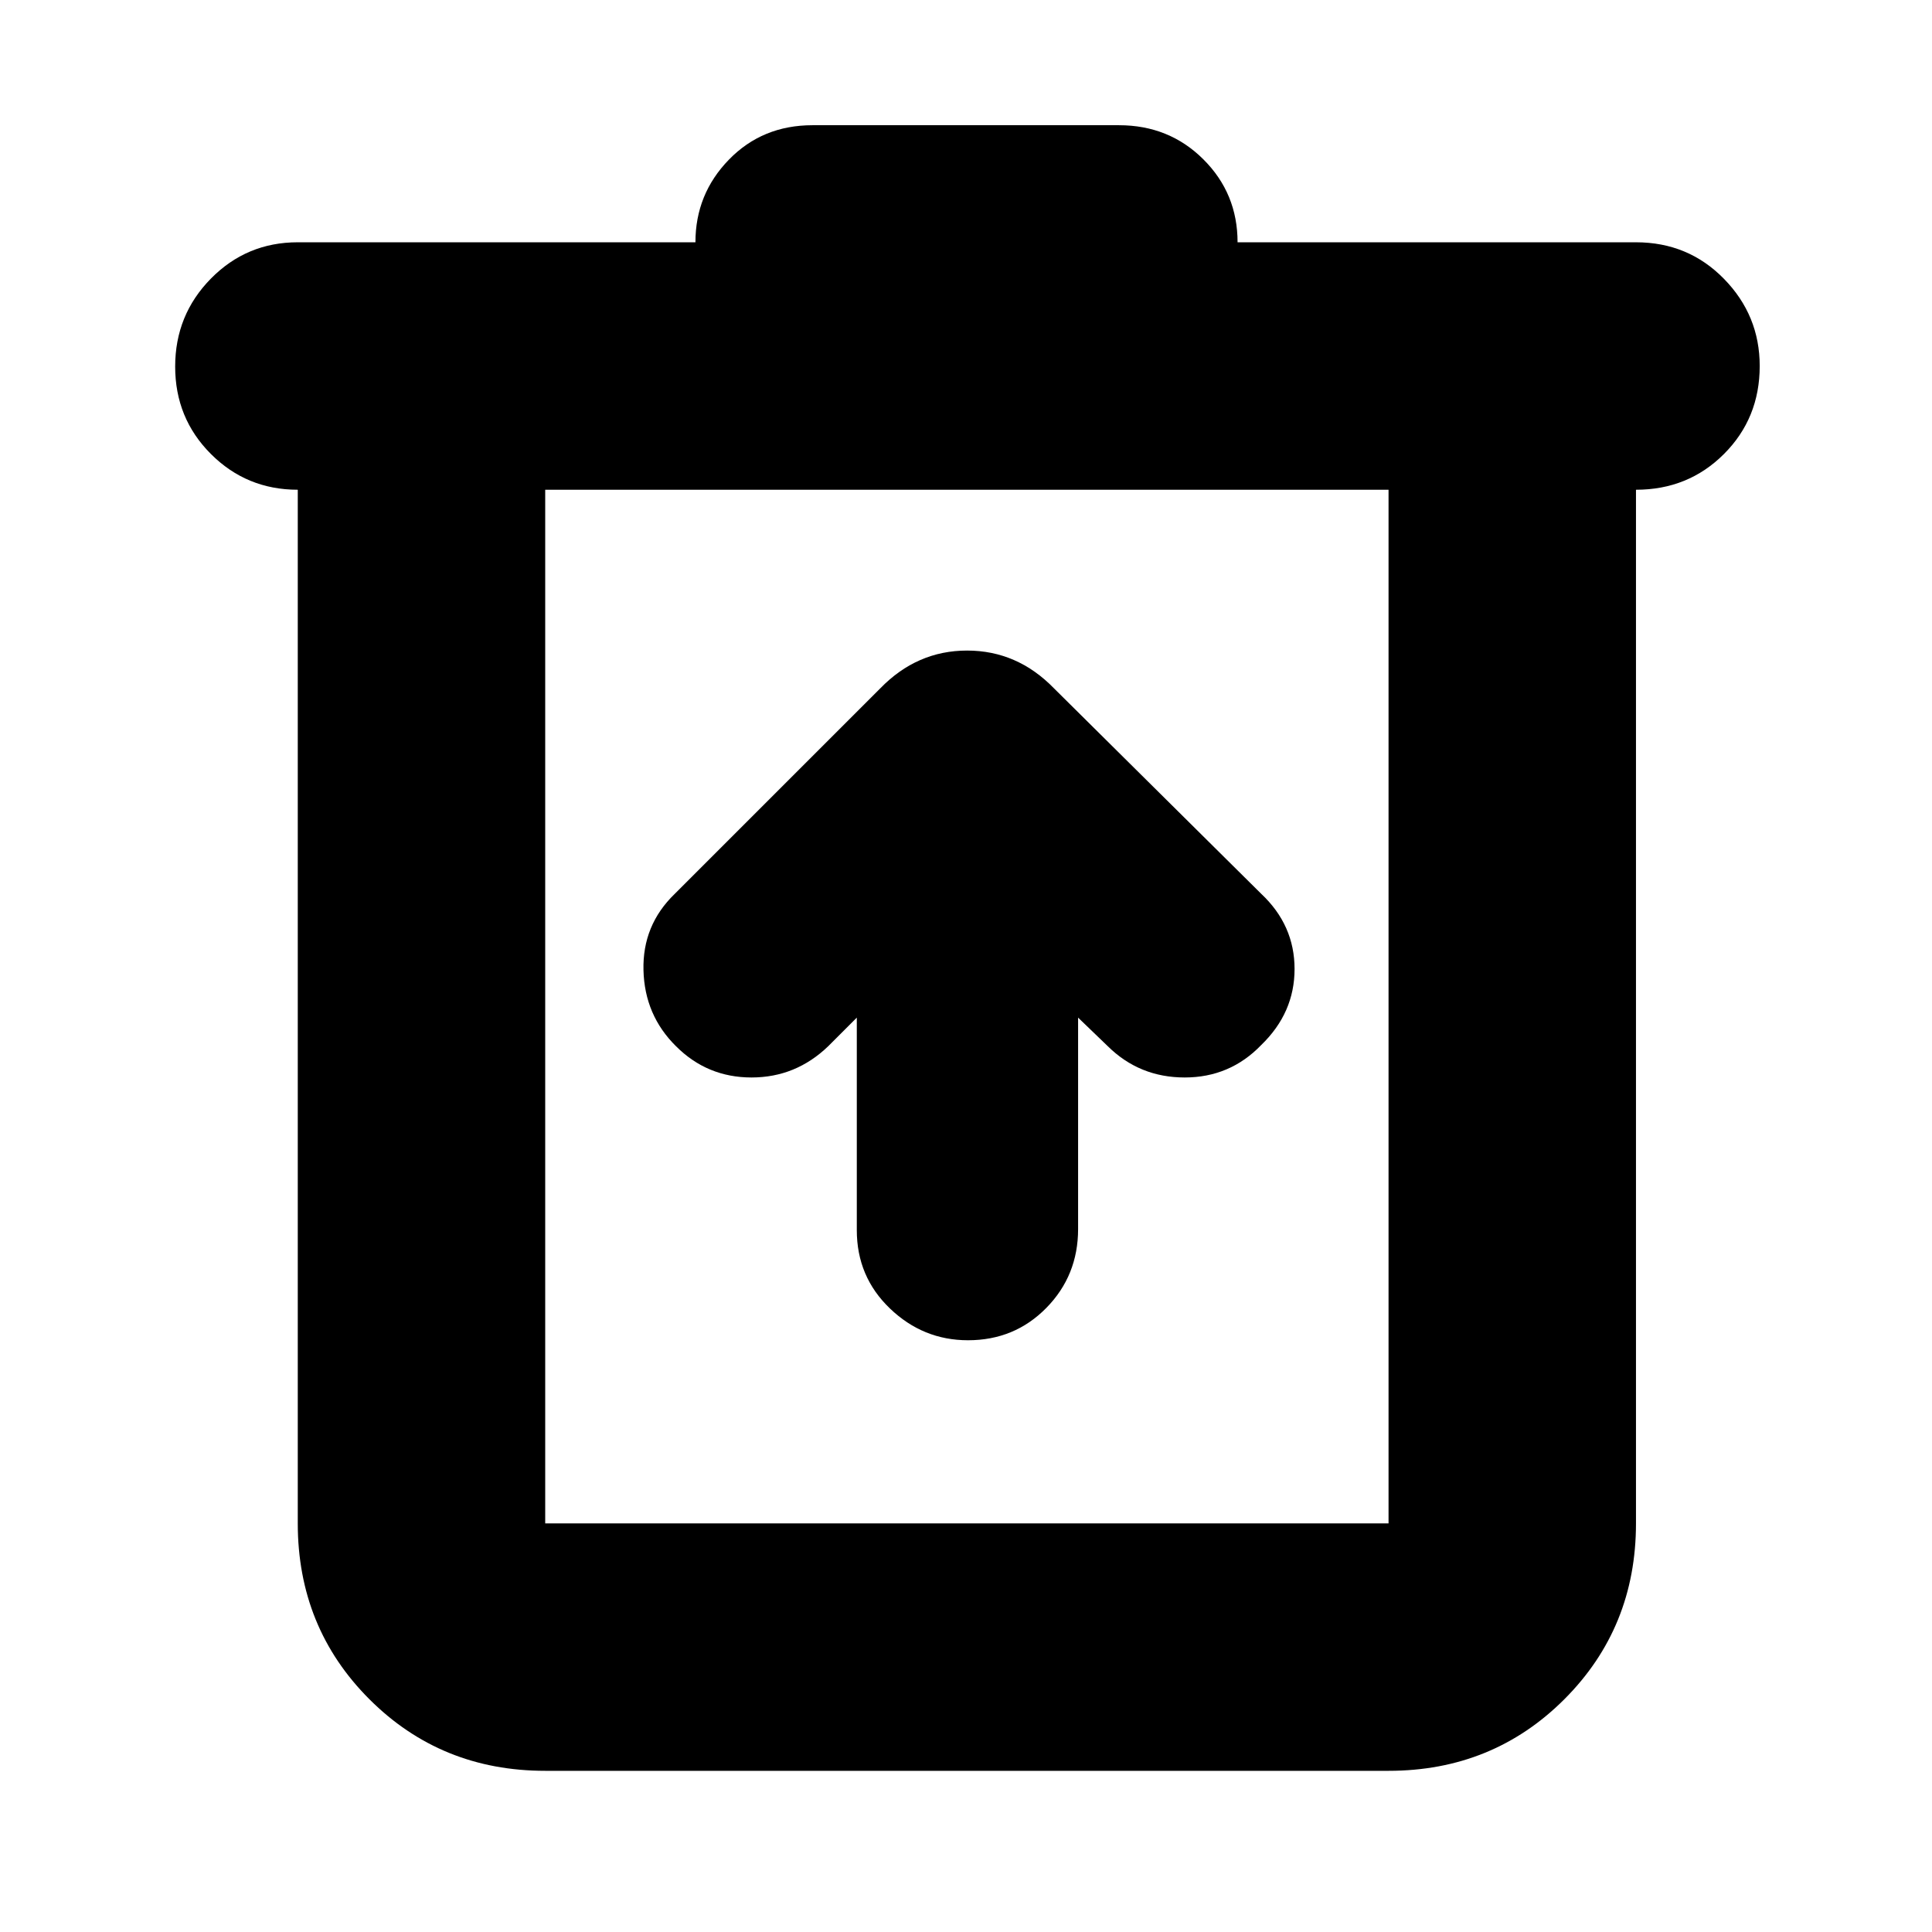 <svg xmlns="http://www.w3.org/2000/svg" height="24" viewBox="0 -960 960 960" width="24"><path d="M270.91-80.09q-51.78 0-87.37-35.58-35.58-35.59-35.58-87.37v-513.61q-25.4 0-43.16-17.76-17.76-17.76-17.76-43.44 0-25.67 17.76-43.72 17.76-18.04 43.16-18.04h197.6q0-23.96 16.63-41.06 16.63-17.11 41.55-17.11H556q24.92 0 41.93 16.94 17.01 16.94 17.01 41.23h197.95q25.98 0 43.74 18.16 17.76 18.15 17.76 43.32 0 25.96-17.76 43.72-17.76 17.76-43.72 17.76v513.61q0 51.78-35.58 87.37-35.59 35.58-87.37 35.58H270.91Zm419.05-636.56H270.91v513.61h419.05v-513.61Zm-419.05 0v513.61-513.61Zm154.83 262.3v105.61q0 23.13 16.46 38.91 16.46 15.79 38.8 15.79 23.13 0 38.91-16.07 15.79-16.06 15.79-39.19v-105.05l14.73 14.18q15.74 15.56 38.24 15.56t38.03-16.13q16.56-16 16.56-37.78t-16.56-37.35L523.78-617.91q-18.28-18.83-43.23-18.83-24.94 0-43.2 18.83L335.3-515.87q-16.13 15.57-15.56 37.96.56 22.4 16.2 37.81 15.49 15.49 37.49 15.49t38.14-15.56l14.17-14.18Z"/></svg>